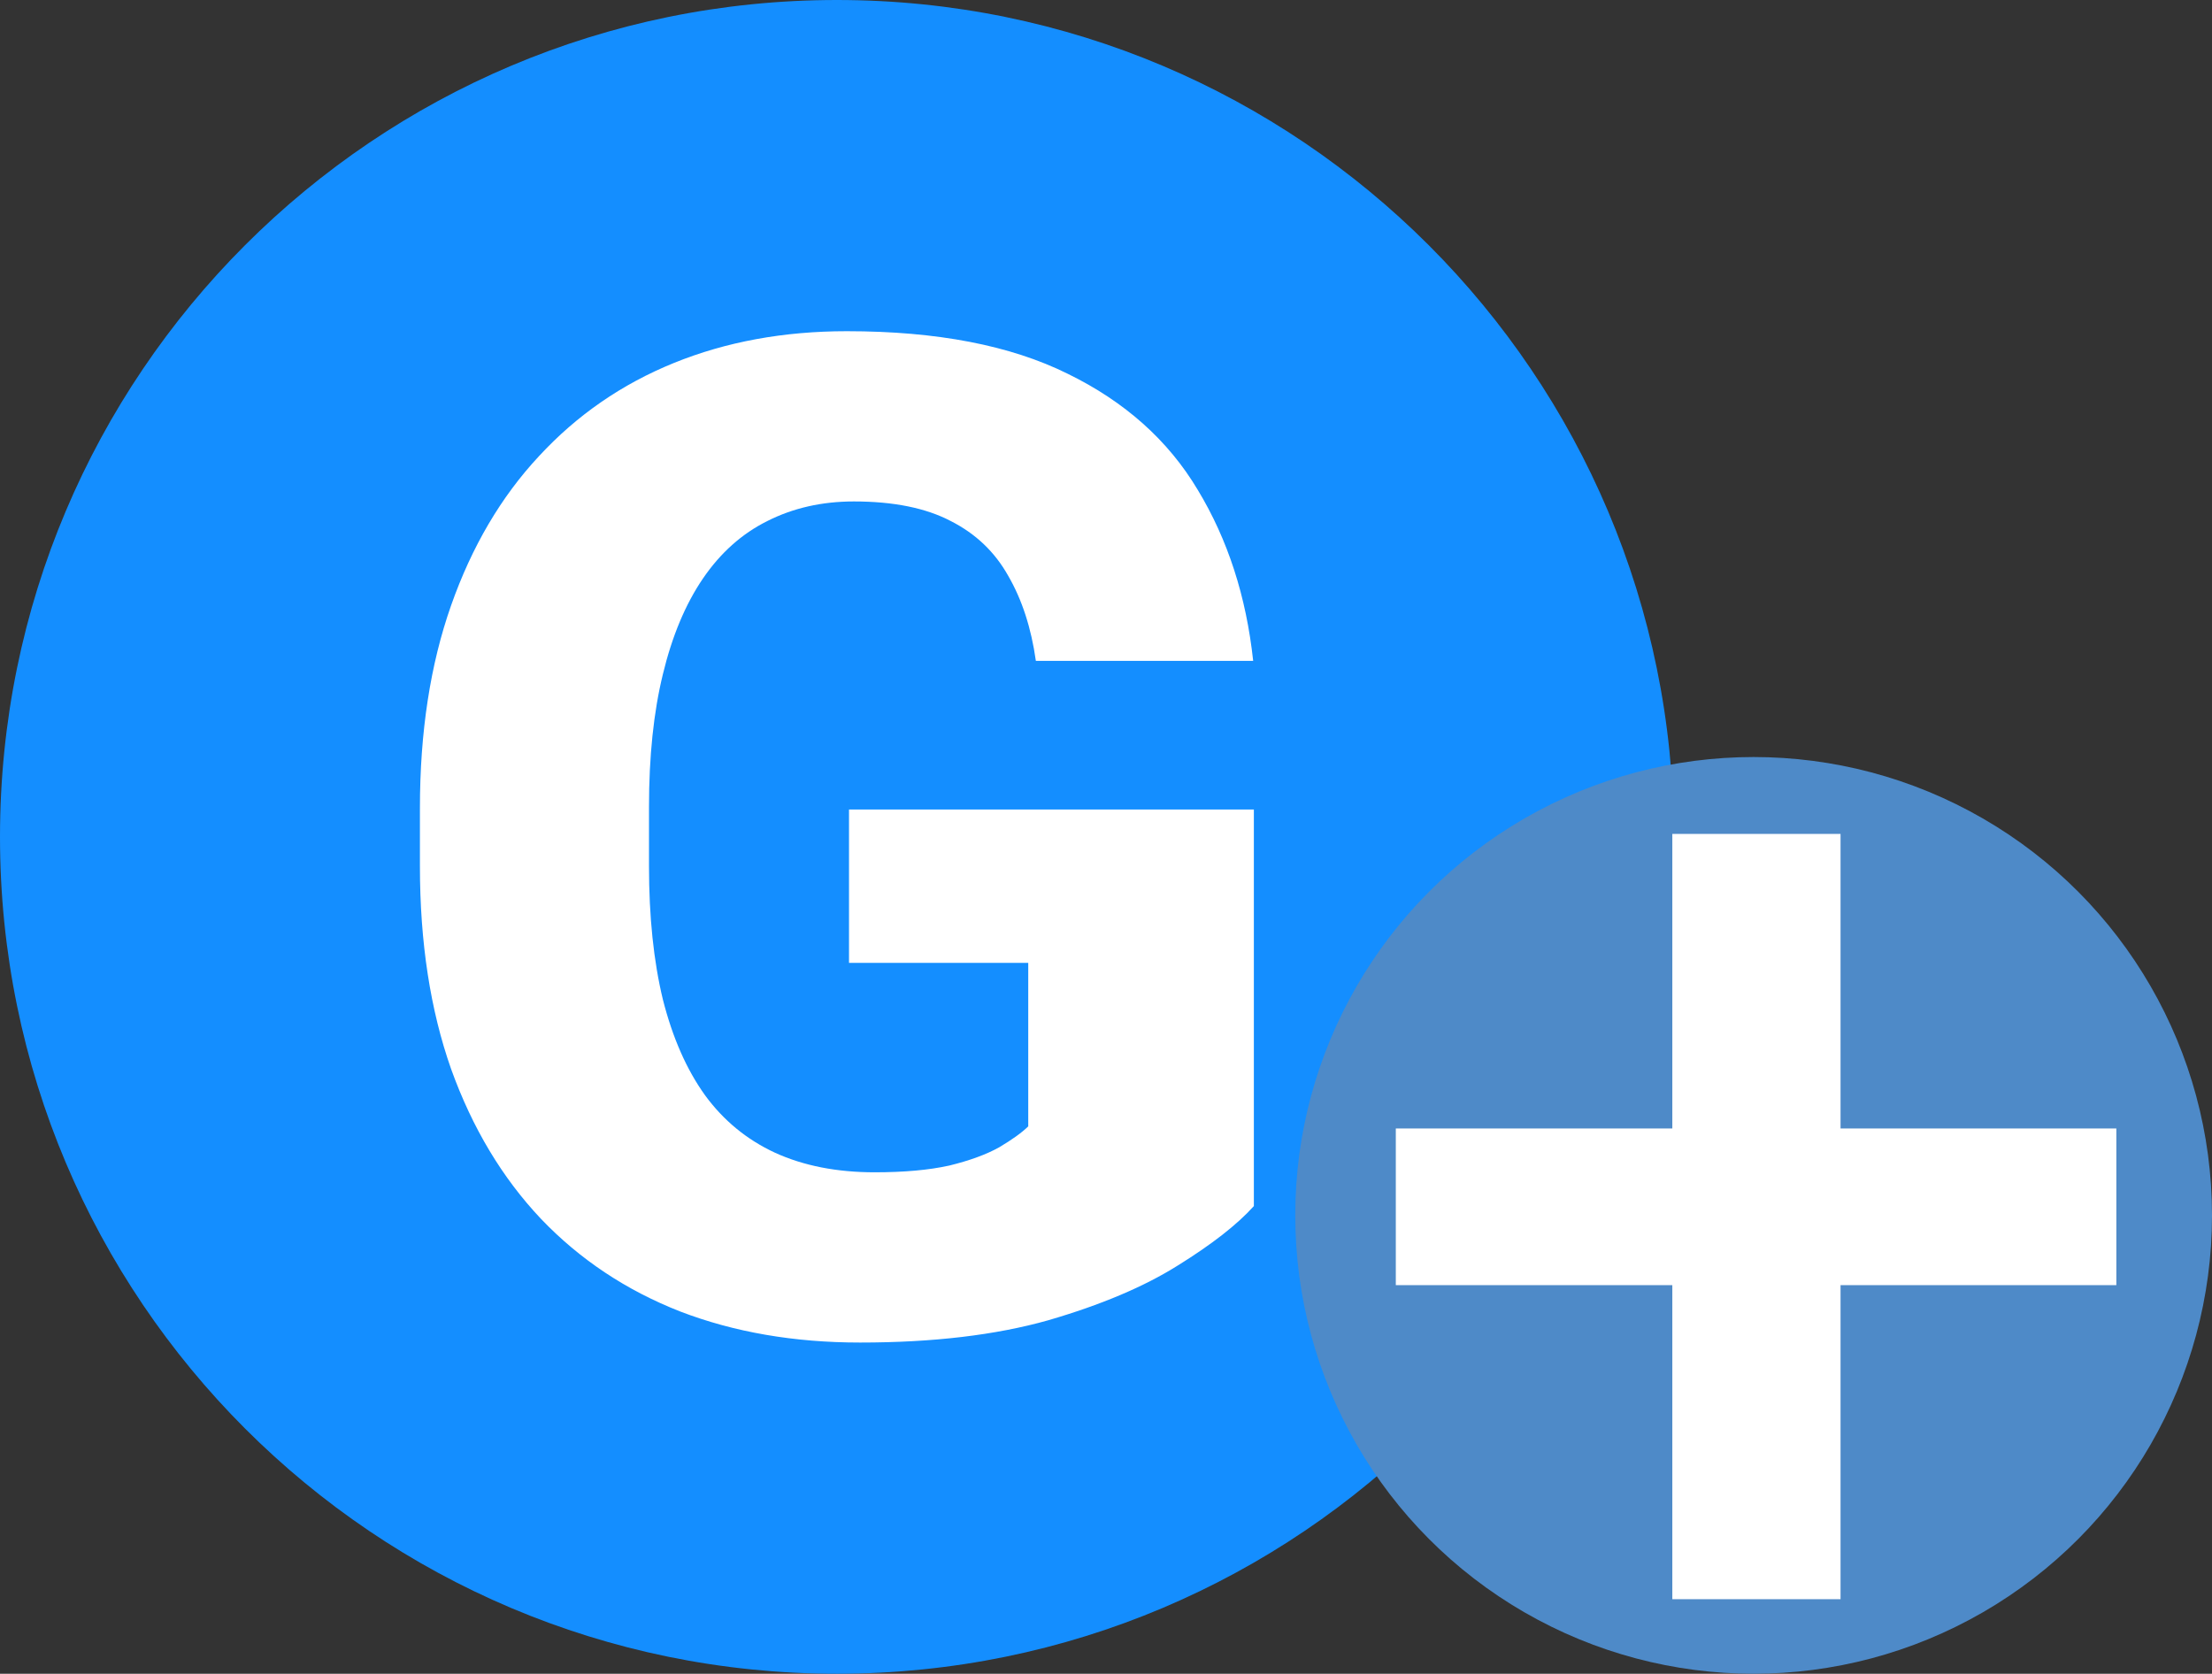 <svg width="374" height="283" viewBox="0 0 374 283" fill="none" xmlns="http://www.w3.org/2000/svg">
<rect x="0" y="0" width="374" height="283" fill="#333333" stroke="none"/>
<path d="M283 141.5C283 219.648 219.648 283 141.5 283C63.352 283 0 219.648 0 141.5C0 63.352 63.352 0 141.5 0C219.648 0 283 63.352 283 141.5Z" fill="#148EFF"/>
<path d="M212 136.874V203.926C209.192 207.048 204.901 210.399 199.129 213.978C193.434 217.557 186.14 220.641 177.247 223.23C168.354 225.743 157.745 227 145.42 227C134.265 227 124.124 225.248 114.997 221.745C105.87 218.166 98.03 212.95 91.477 206.096C84.924 199.166 79.854 190.713 76.266 180.737C72.755 170.762 71 159.339 71 146.469V136.645C71 123.776 72.755 112.353 76.266 102.377C79.776 92.401 84.73 83.986 91.126 77.132C97.523 70.202 105.129 64.948 113.944 61.369C122.759 57.79 132.51 56 143.197 56C158.408 56 170.851 58.399 180.524 63.196C190.197 67.918 197.529 74.467 202.522 82.844C207.593 91.22 210.713 100.854 211.883 111.743H175.141C174.361 106.184 172.801 101.387 170.461 97.351C168.198 93.315 164.961 90.231 160.749 88.098C156.536 85.89 151.076 84.786 144.367 84.786C138.984 84.786 134.109 85.89 129.74 88.098C125.45 90.231 121.822 93.467 118.858 97.808C115.894 102.148 113.632 107.555 112.071 114.028C110.511 120.425 109.731 127.888 109.731 136.417V146.469C109.731 154.998 110.511 162.499 112.071 168.972C113.71 175.445 116.089 180.852 119.209 185.192C122.329 189.457 126.269 192.693 131.027 194.902C135.864 197.11 141.481 198.214 147.877 198.214C152.87 198.214 157.082 197.834 160.515 197.072C163.947 196.234 166.755 195.206 168.939 193.988C171.124 192.693 172.762 191.513 173.854 190.447V162.804H143.548V136.874H212Z" fill="white"/>
<circle cx="296.5" cy="205.5" r="77.5" fill="#4E8AC8"/>
<path d="M357.826 190.805V217.294H236V190.805H357.826ZM311.195 141V270.395H282.753V141H311.195Z" fill="white"/>
</svg>
